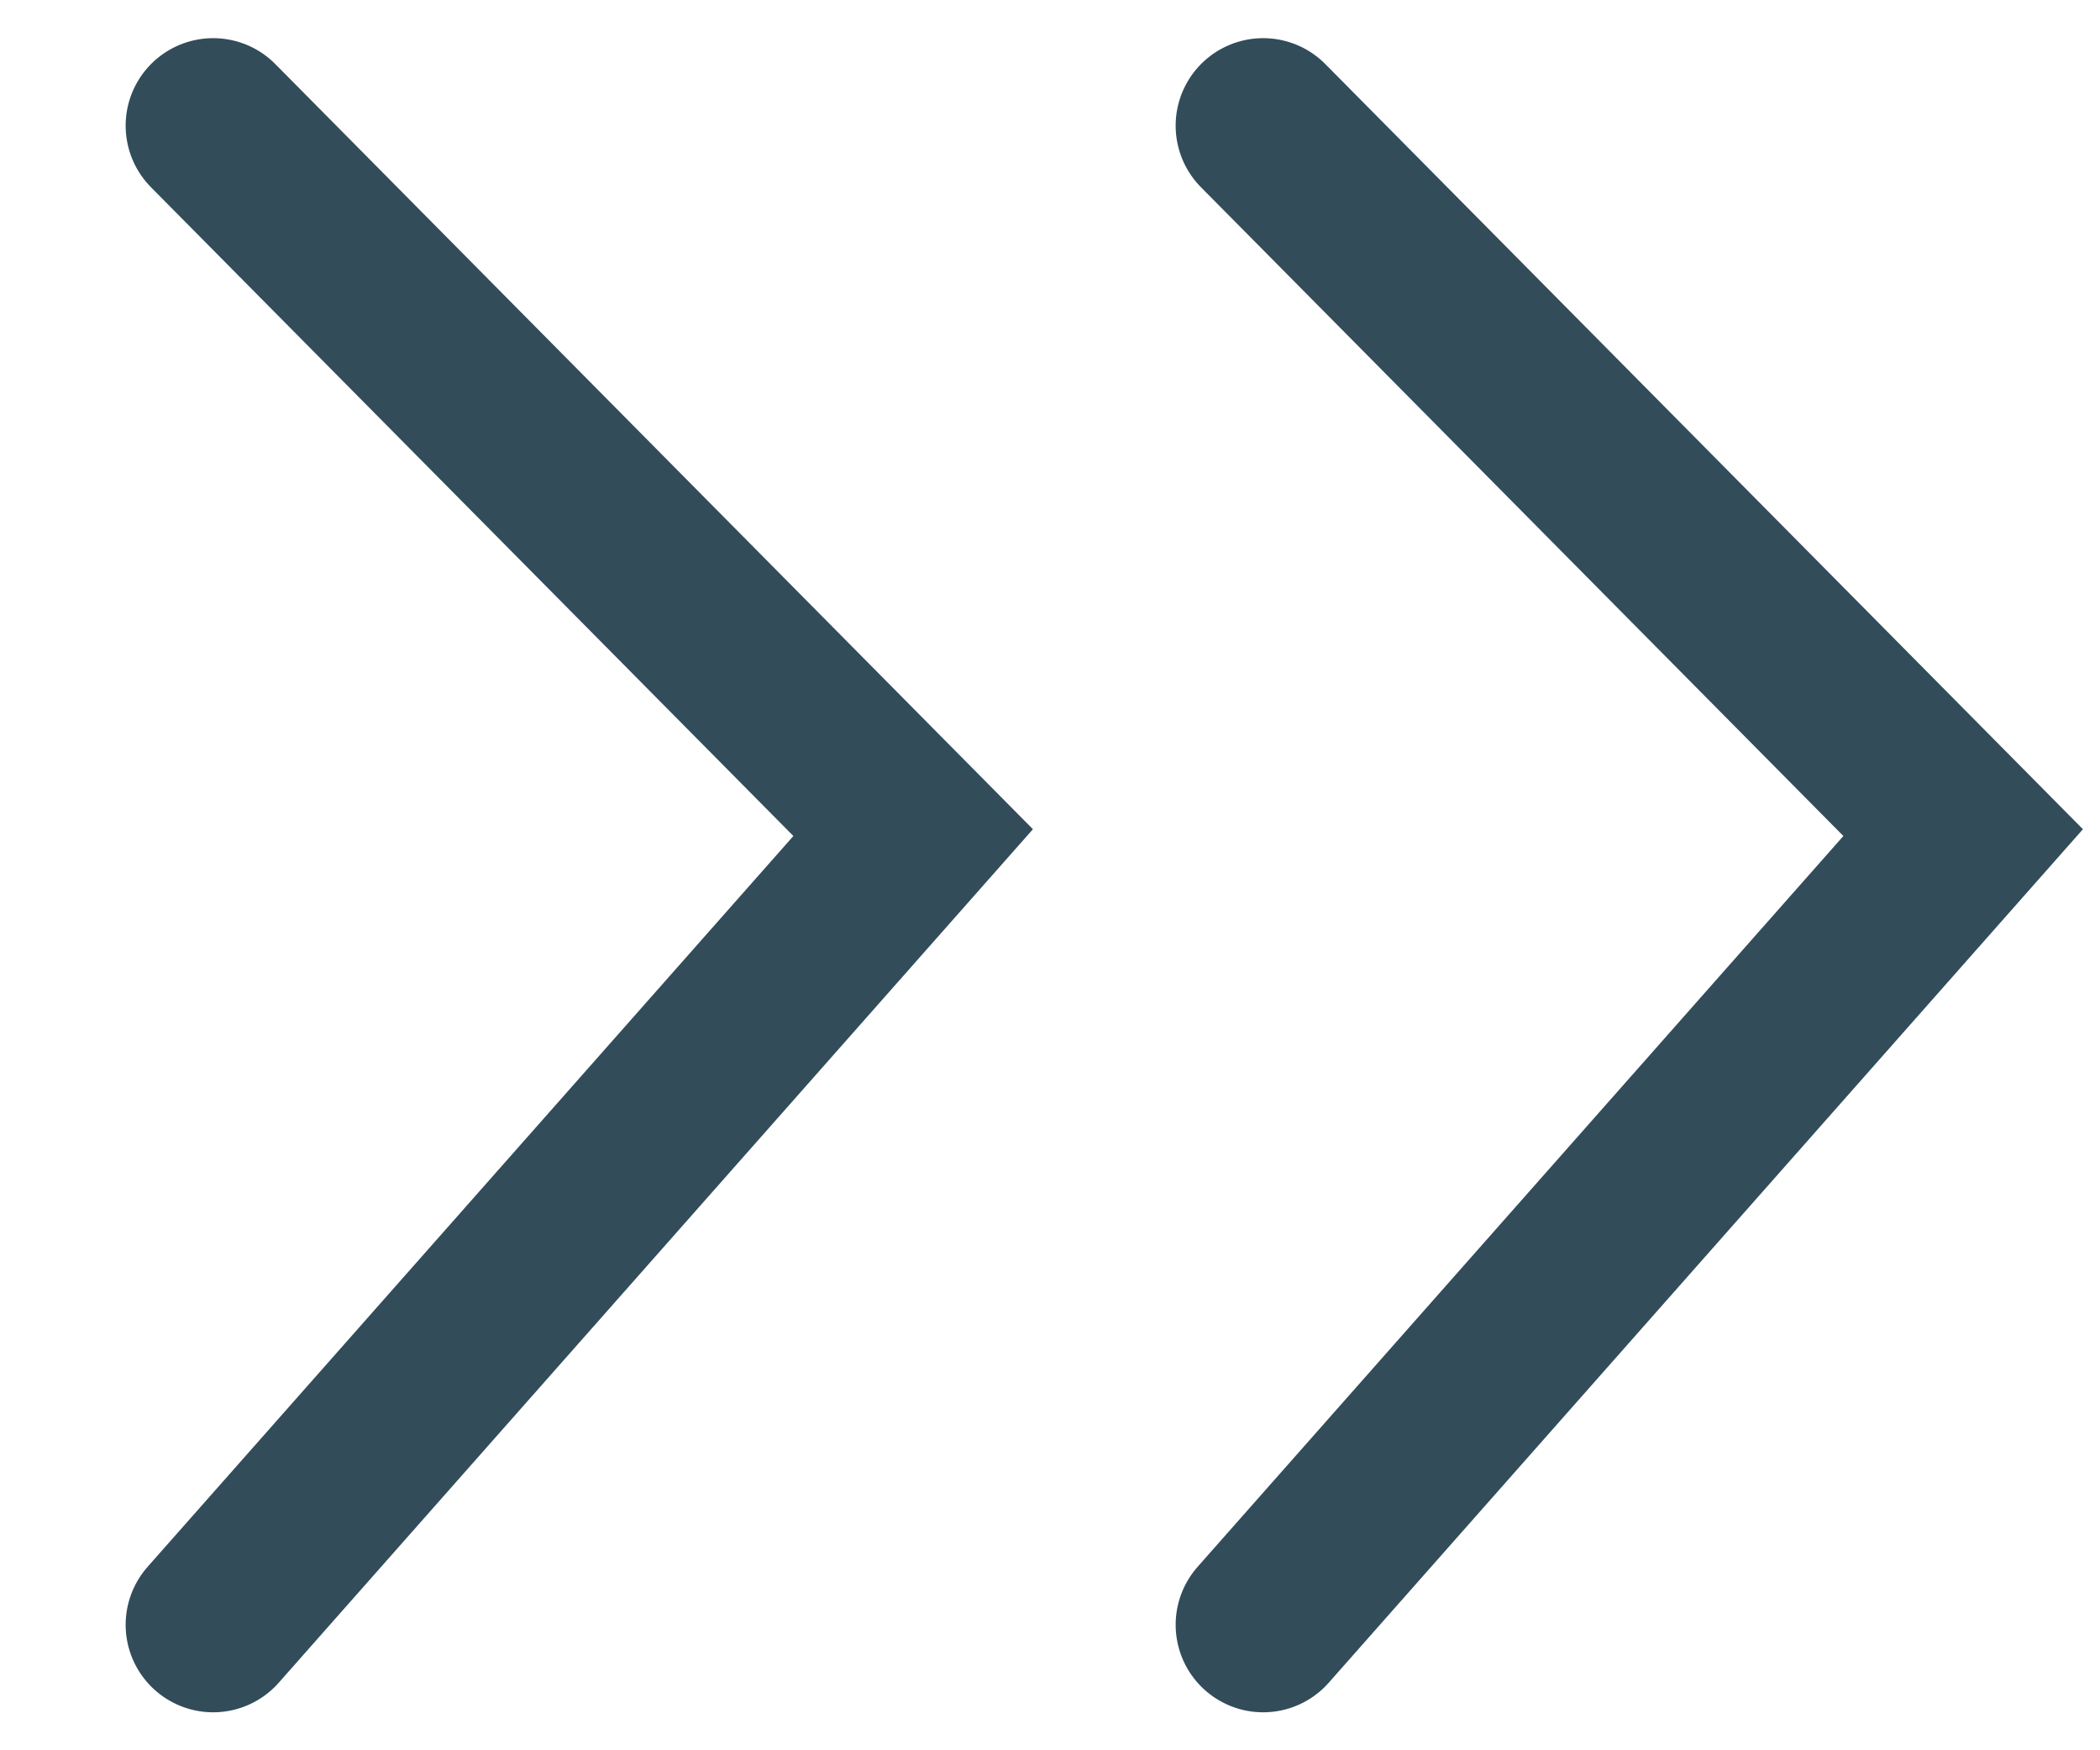 <svg xmlns="http://www.w3.org/2000/svg" width="12" height="10" viewBox="0 0 12 10">
    <g fill="none" fill-rule="evenodd" stroke="#324C5A" stroke-linecap="round">
        <path d="M-2 7L2.039 3 6.565 7" transform="rotate(-180 5.75 5) rotate(-90 2.282 5)"/>
        <path d="M4 7L8.039 3 12.565 7" transform="rotate(-180 5.75 5) rotate(-90 8.282 5)"/>
    </g>
</svg>
